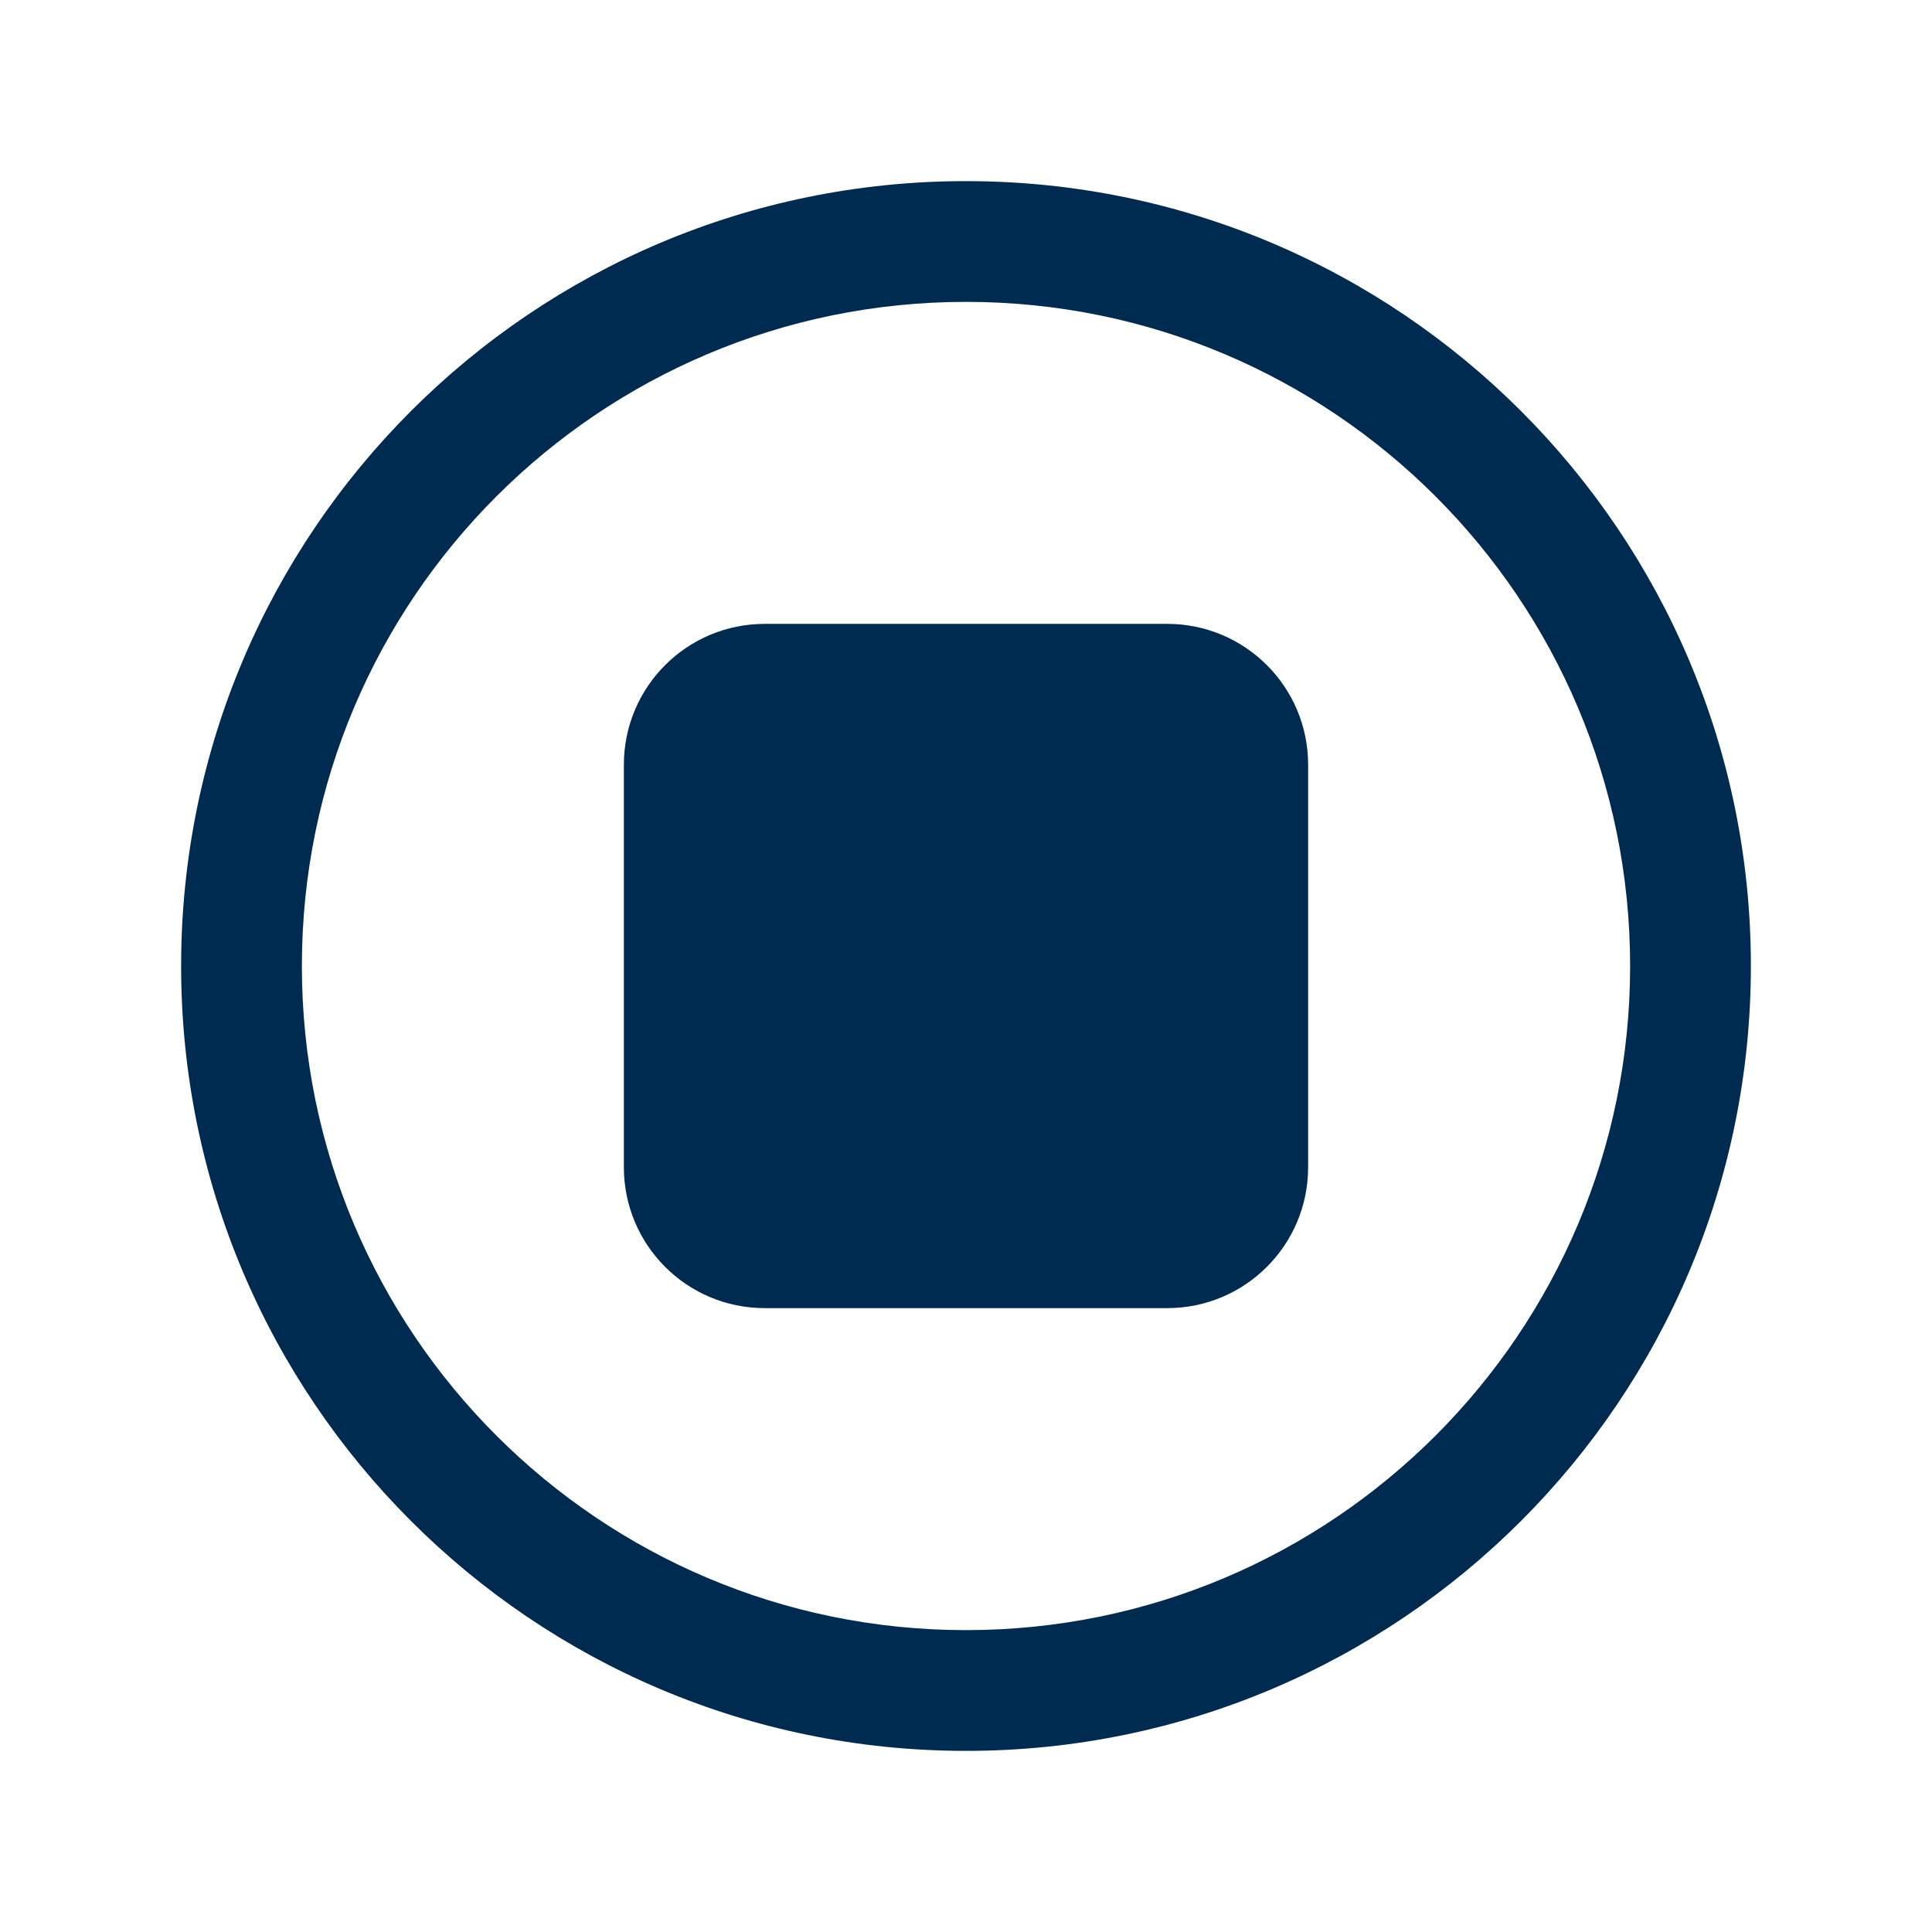 <svg width="24" height="24" viewBox="0 0 24 24" fill="none" xmlns="http://www.w3.org/2000/svg">
<path fill-rule="evenodd" clip-rule="evenodd" d="M20.25,12c0,-4.556 -3.694,-8.25 -8.25,-8.25c-4.556,0 -8.25,3.694 -8.25,8.25c0,4.556 3.694,8.25 8.25,8.25c4.556,0 8.25,-3.694 8.25,-8.25zM21.75,12c0,5.385 -4.365,9.75 -9.75,9.75c-5.385,0 -9.75,-4.365 -9.75,-9.75c0,-5.385 4.365,-9.75 9.75,-9.75c5.385,0 9.75,4.365 9.75,9.75zM16.25,14.5c0,0.967 -0.783,1.75 -1.75,1.75h-5c-0.967,0 -1.75,-0.783 -1.75,-1.75v-5c0,-0.967 0.783,-1.75 1.75,-1.75h5c0.967,0 1.75,0.783 1.75,1.75z" fill="#002B51"/>
</svg>
